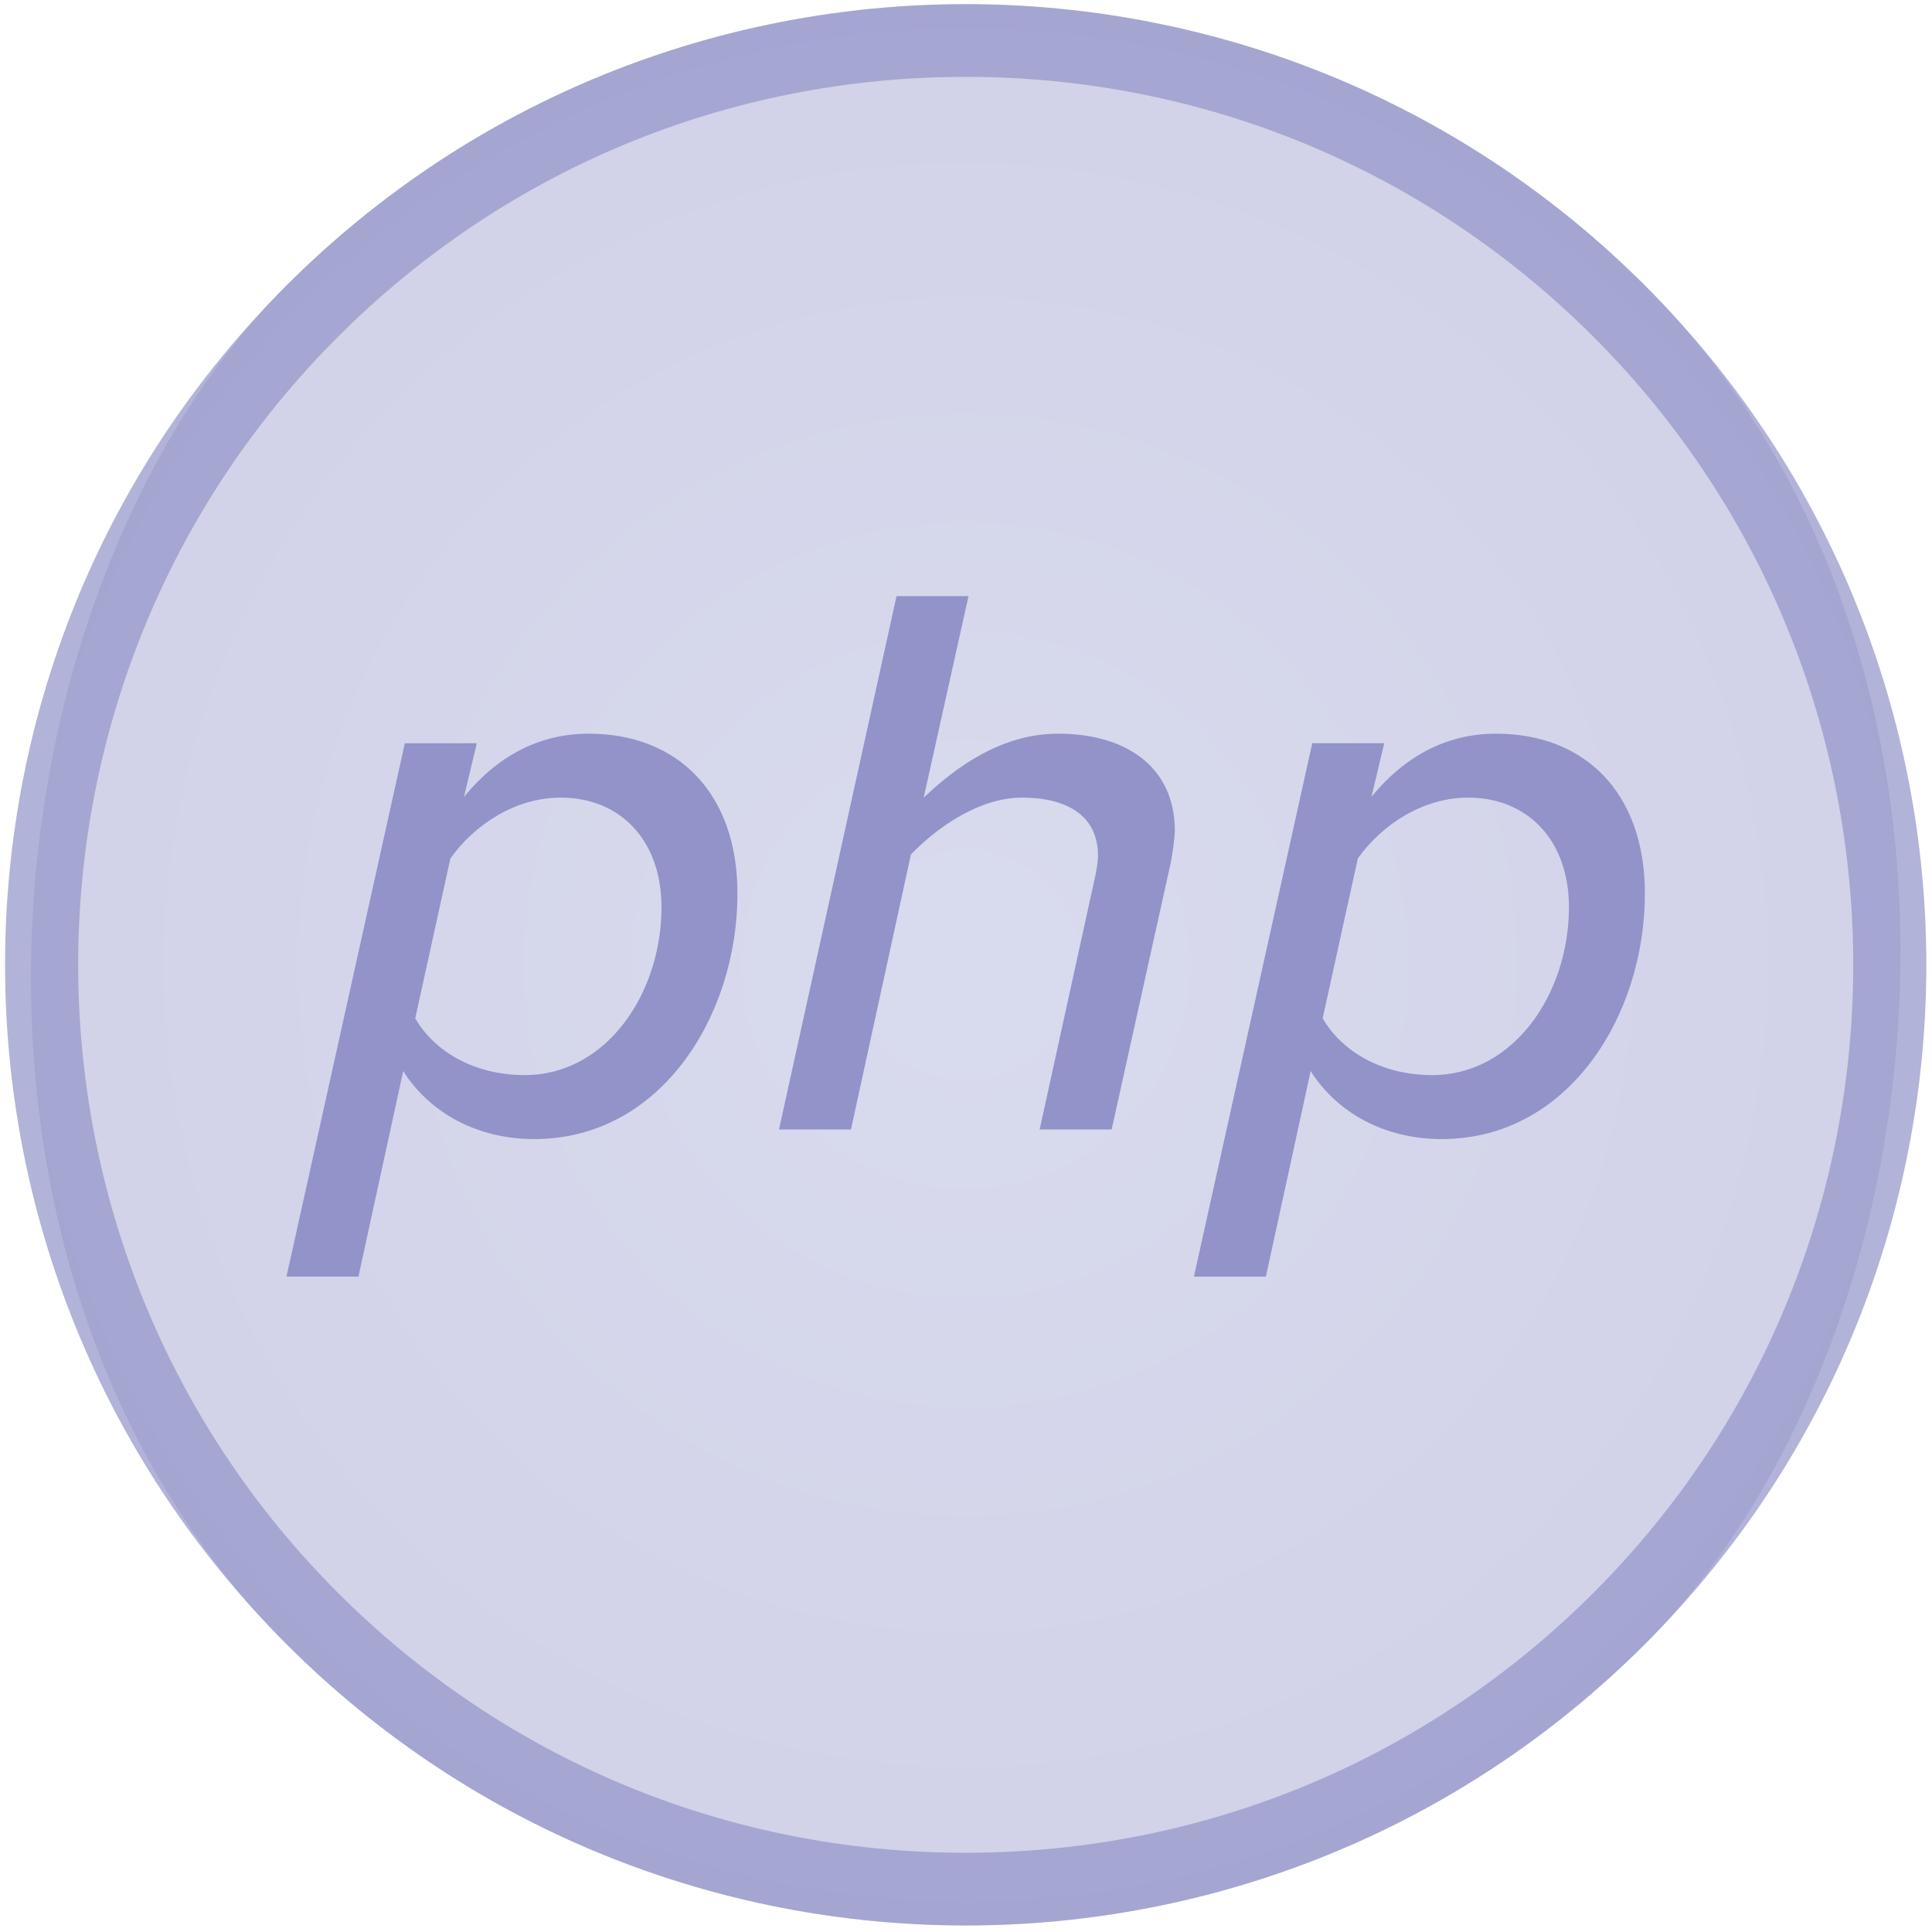 <?xml version="1.0" encoding="UTF-8"?><svg id="Capa_1" xmlns="http://www.w3.org/2000/svg" xmlns:xlink="http://www.w3.org/1999/xlink" viewBox="0 0 141.732 141.732"><defs><style>.cls-1,.cls-2{fill:#9293c8;}.cls-3{fill:url(#Degradado_sin_nombre_60);opacity:.42;}.cls-2{opacity:.7;}</style><radialGradient id="Degradado_sin_nombre_60" cx="382.676" cy="1623.535" fx="382.676" fy="1623.535" r="70.473" gradientTransform="translate(-311.832 -1552.756)" gradientUnits="userSpaceOnUse"><stop offset="0" stop-color="#a3a8d5"/><stop offset="1" stop-color="#9293c8"/></radialGradient></defs><path class="cls-2" d="M70.844,5.638c17.4,0,33.758,6.776,46.062,19.08,25.398,25.398,25.398,66.725,0,92.123-12.304,12.303-28.662,19.079-46.062,19.079s-33.758-6.776-46.062-19.079c-25.398-25.399-25.398-66.725,0-92.124C37.086,12.414,53.444,5.638,70.844,5.638m0-5.332C52.808,.306,34.772,7.187,21.012,20.947h0c-27.521,27.522-27.521,72.143,0,99.664h0c13.761,13.761,31.796,20.641,49.832,20.641s36.071-6.88,49.832-20.641h0c27.521-27.522,27.521-72.143,0-99.664h0C106.915,7.187,88.879,.306,70.844,.306h0Z"/><rect class="cls-3" x=".371" y=".306" width="140.946" height="140.946" rx="70.473" ry="70.473" transform="translate(70.798 -29.363) rotate(45)"/><g><path class="cls-1" d="M26.296,93.652h-5.28l8.682-39.127h5.28l-.939,3.931c2.406-2.933,5.455-4.634,9.151-4.634,6.452,0,10.91,4.282,10.91,11.731,0,8.975-5.631,18.009-14.9,18.009-4.223,0-7.684-1.937-9.62-4.987l-3.285,15.076Zm14.841-35.139c-3.344,0-6.335,1.994-8.095,4.459l-2.581,11.731c1.349,2.347,4.224,4.166,8.036,4.166,5.984,0,10.031-5.983,10.031-12.32,0-4.926-3.05-8.036-7.391-8.036Z"/><path class="cls-1" d="M76.27,82.858l3.989-18.185c.117-.469,.293-1.408,.293-1.878,0-3.05-2.406-4.282-5.573-4.282-3.05,0-6.101,2.053-8.153,4.166l-4.4,20.179h-5.279l8.623-39.127h5.279l-3.285,14.783c2.405-2.288,5.749-4.692,9.855-4.692,5.162,0,8.565,2.581,8.565,7.097,0,.528-.176,1.76-.293,2.347l-4.341,19.592h-5.28Z"/><path class="cls-1" d="M92.866,93.652h-5.28l8.682-39.127h5.28l-.939,3.931c2.406-2.933,5.455-4.634,9.151-4.634,6.452,0,10.91,4.282,10.91,11.731,0,8.975-5.631,18.009-14.9,18.009-4.223,0-7.684-1.937-9.62-4.987l-3.285,15.076Zm14.841-35.139c-3.344,0-6.335,1.994-8.095,4.459l-2.581,11.731c1.349,2.347,4.224,4.166,8.036,4.166,5.984,0,10.031-5.983,10.031-12.32,0-4.926-3.05-8.036-7.391-8.036Z"/></g></svg>